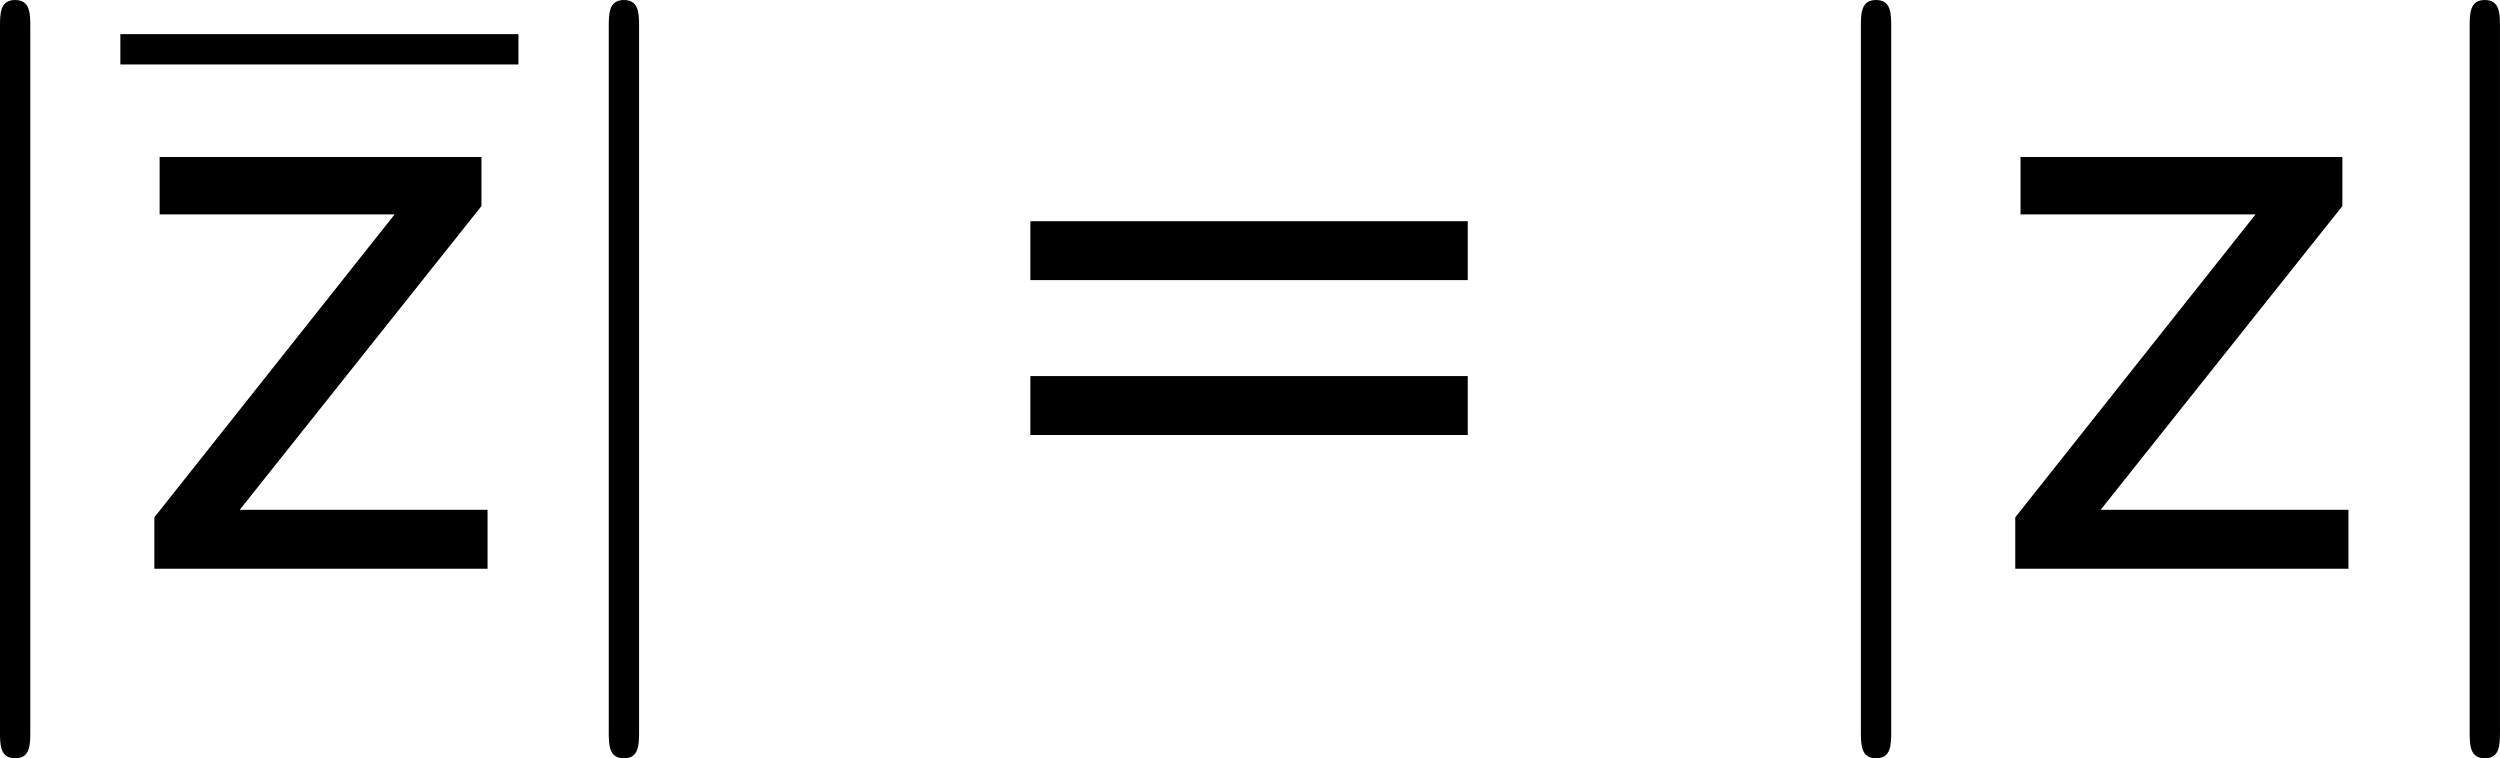 <?xml version='1.0' encoding='UTF-8'?>
<!-- Generated by CodeCogs with dvisvgm 3.2.2 -->
<svg version='1.1' xmlns='http://www.w3.org/2000/svg' xmlns:xlink='http://www.w3.org/1999/xlink' width='44.539pt' height='13.509pt' viewBox='-.245 -.241 44.539 13.509'>
<defs>
<path id='g2-61' d='M8.325-4.55V-5.479H1.429V-4.55H8.325ZM8.325-2.108V-3.037H1.429V-2.108H8.325Z'/>
<path id='g2-122' d='M5.789 0V-.929H1.882L5.693-5.717V-6.491H.619V-5.586H4.324L.536-.81V0H5.789Z'/>
<path id='g0-106' d='M1.901-8.536C1.901-8.751 1.901-8.966 1.662-8.966S1.423-8.751 1.423-8.536V2.558C1.423 2.774 1.423 2.989 1.662 2.989S1.901 2.774 1.901 2.558V-8.536Z'/>
</defs>
<g id='page1' transform='matrix(1.13 0 0 1.13 -65.6 -64.41)'>
<use x='56.413' y='65.753' xlink:href='#g0-106'/>
<rect x='59.734' y='57.325' height='.478' width='6.276'/>
<use x='59.734' y='65.753' xlink:href='#g2-122'/>
<use x='66.011' y='65.753' xlink:href='#g0-106'/>
<use x='72.652' y='65.753' xlink:href='#g2-61'/>
<use x='85.752' y='65.753' xlink:href='#g0-106'/>
<use x='89.073' y='65.753' xlink:href='#g2-122'/>
<use x='95.35' y='65.753' xlink:href='#g0-106'/>
</g>
</svg>